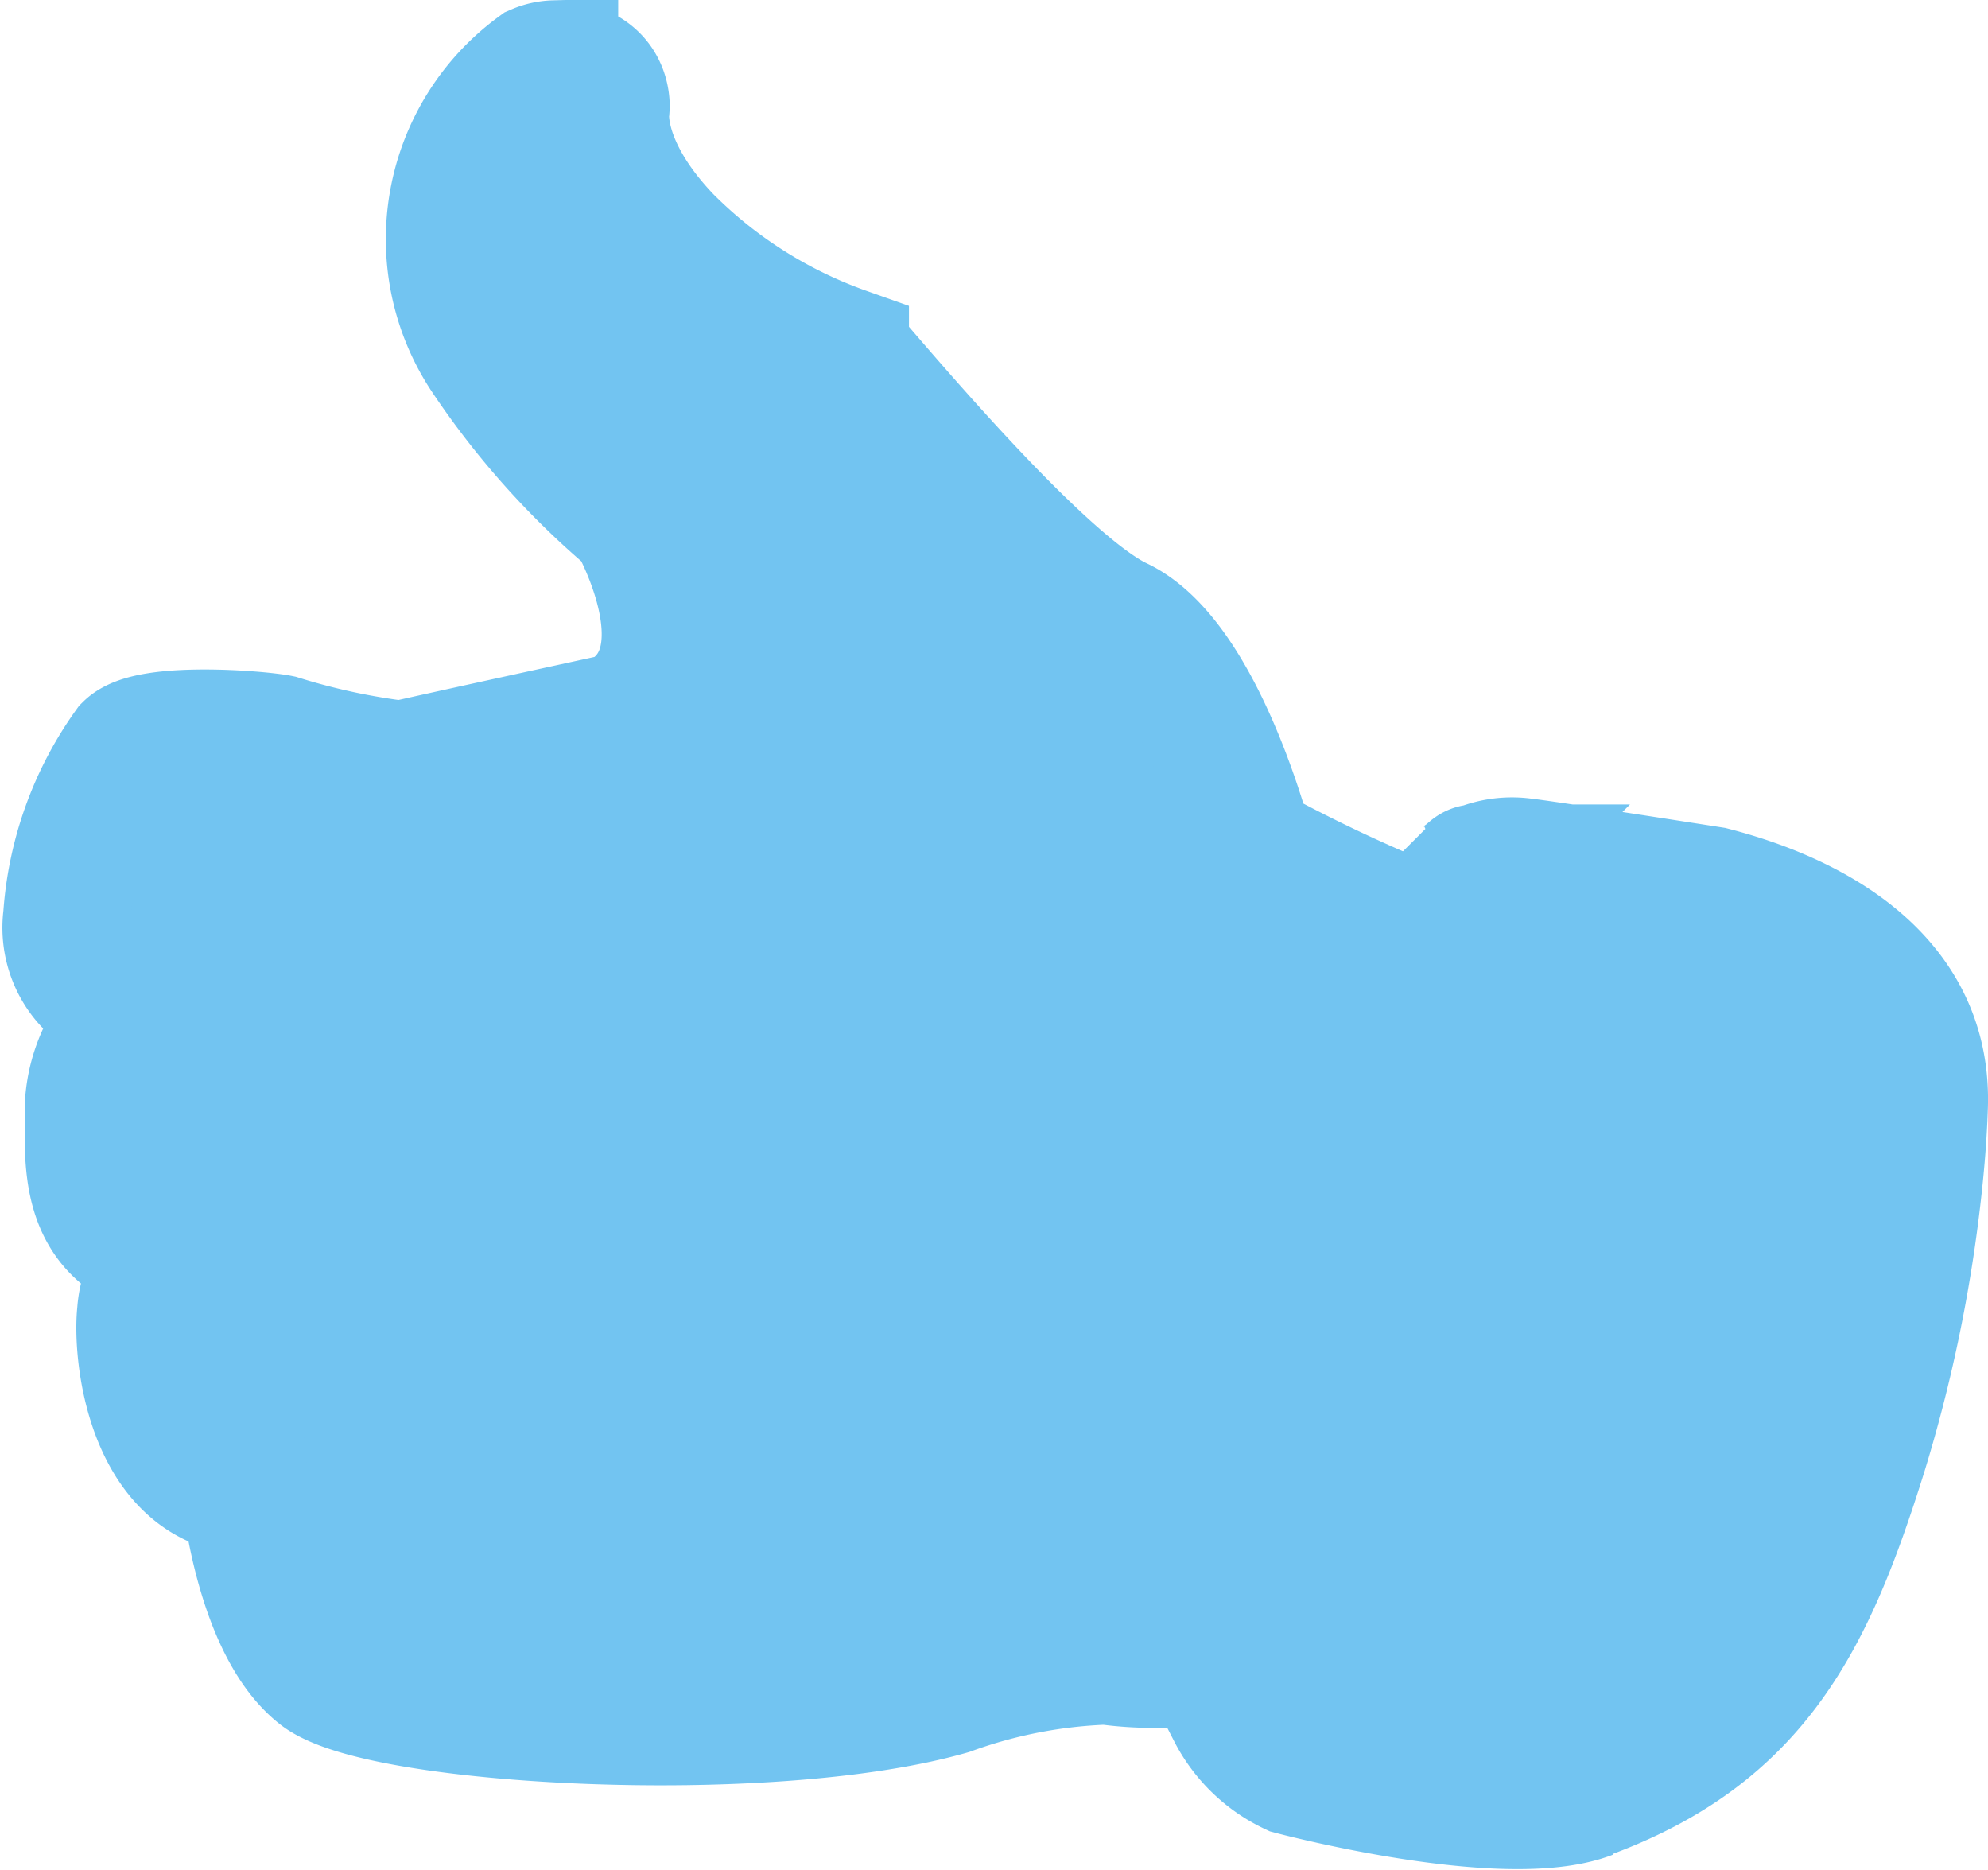<svg xmlns="http://www.w3.org/2000/svg" width="31.212" height="29.358" viewBox="0 0 31.212 29.358">
  <g id="Thumbs_up" data-name="Thumbs up" transform="translate(1.026 1)">
    <path id="Path_2198" data-name="Path 2198" d="M654.389,371.872a17.743,17.743,0,0,0,2.7-10.221s-.205-.093-.547-.2a24.95,24.95,0,0,1-2.937-1.366s-.752-2.939-2.049-3.553-4.031-3.961-4.3-4.235a7.429,7.429,0,0,1-2.784-1.759c-1.144-1.195-.973-2.066-.973-2.066s.048-.664-.808-.678a.768.768,0,0,0-.285.063,3.328,3.328,0,0,0-.82,4.508,12.322,12.322,0,0,0,2.323,2.6s1.3,2.254-.2,3.074c0,0-3.143.683-3.416.752a10.692,10.692,0,0,1-1.913-.41c-.341-.069-2.049-.2-2.39.137a5.186,5.186,0,0,0-.956,2.663,1.277,1.277,0,0,0,1.093,1.434,2.169,2.169,0,0,0-.751,1.5c0,.888-.137,2.05,1.229,2.39a1.361,1.361,0,0,0-.41.889c-.069.615.136,2.664,1.639,2.8,0,0,.205,2.117,1.161,2.87s7.036,1.092,9.9.272a7.97,7.97,0,0,1,2.46-.477,5.273,5.273,0,0,0,1.872-.074A1.886,1.886,0,0,0,654.389,371.872Z" transform="translate(-635.011 -347.789)" fill="#72c4f1" stroke="#72c4f1" stroke-width="2"/>
    <path id="Path_2199" data-name="Path 2199" d="M677.485,372.131c-1.391-.217-2.711-.42-2.982-.45a1.345,1.345,0,0,0-.956.247c.069-.012.14-.146.211-.146h.019a1.857,1.857,0,0,1,.666.277,1.832,1.832,0,0,1,.678,1.426c.012.306.018.7.013,1.049-.011.224-.02.438-.026.612-.01.115-.021.233-.036.33a22.268,22.268,0,0,1-2.792,8.228,2.307,2.307,0,0,1-2.356,1.325,2.071,2.071,0,0,0,.958.928s3.347.889,4.68.377l-.036,0c2.659-.978,3.514-2.759,4.331-5.371a22.448,22.448,0,0,0,.834-3.949c.068-.565.107-1.08.12-1.512C680.874,373.326,678.749,372.456,677.485,372.131Z" transform="translate(-651.626 -359.155)" fill="#72c4f1" stroke="#72c4f1" stroke-width="2"/>
  </g>
</svg>
